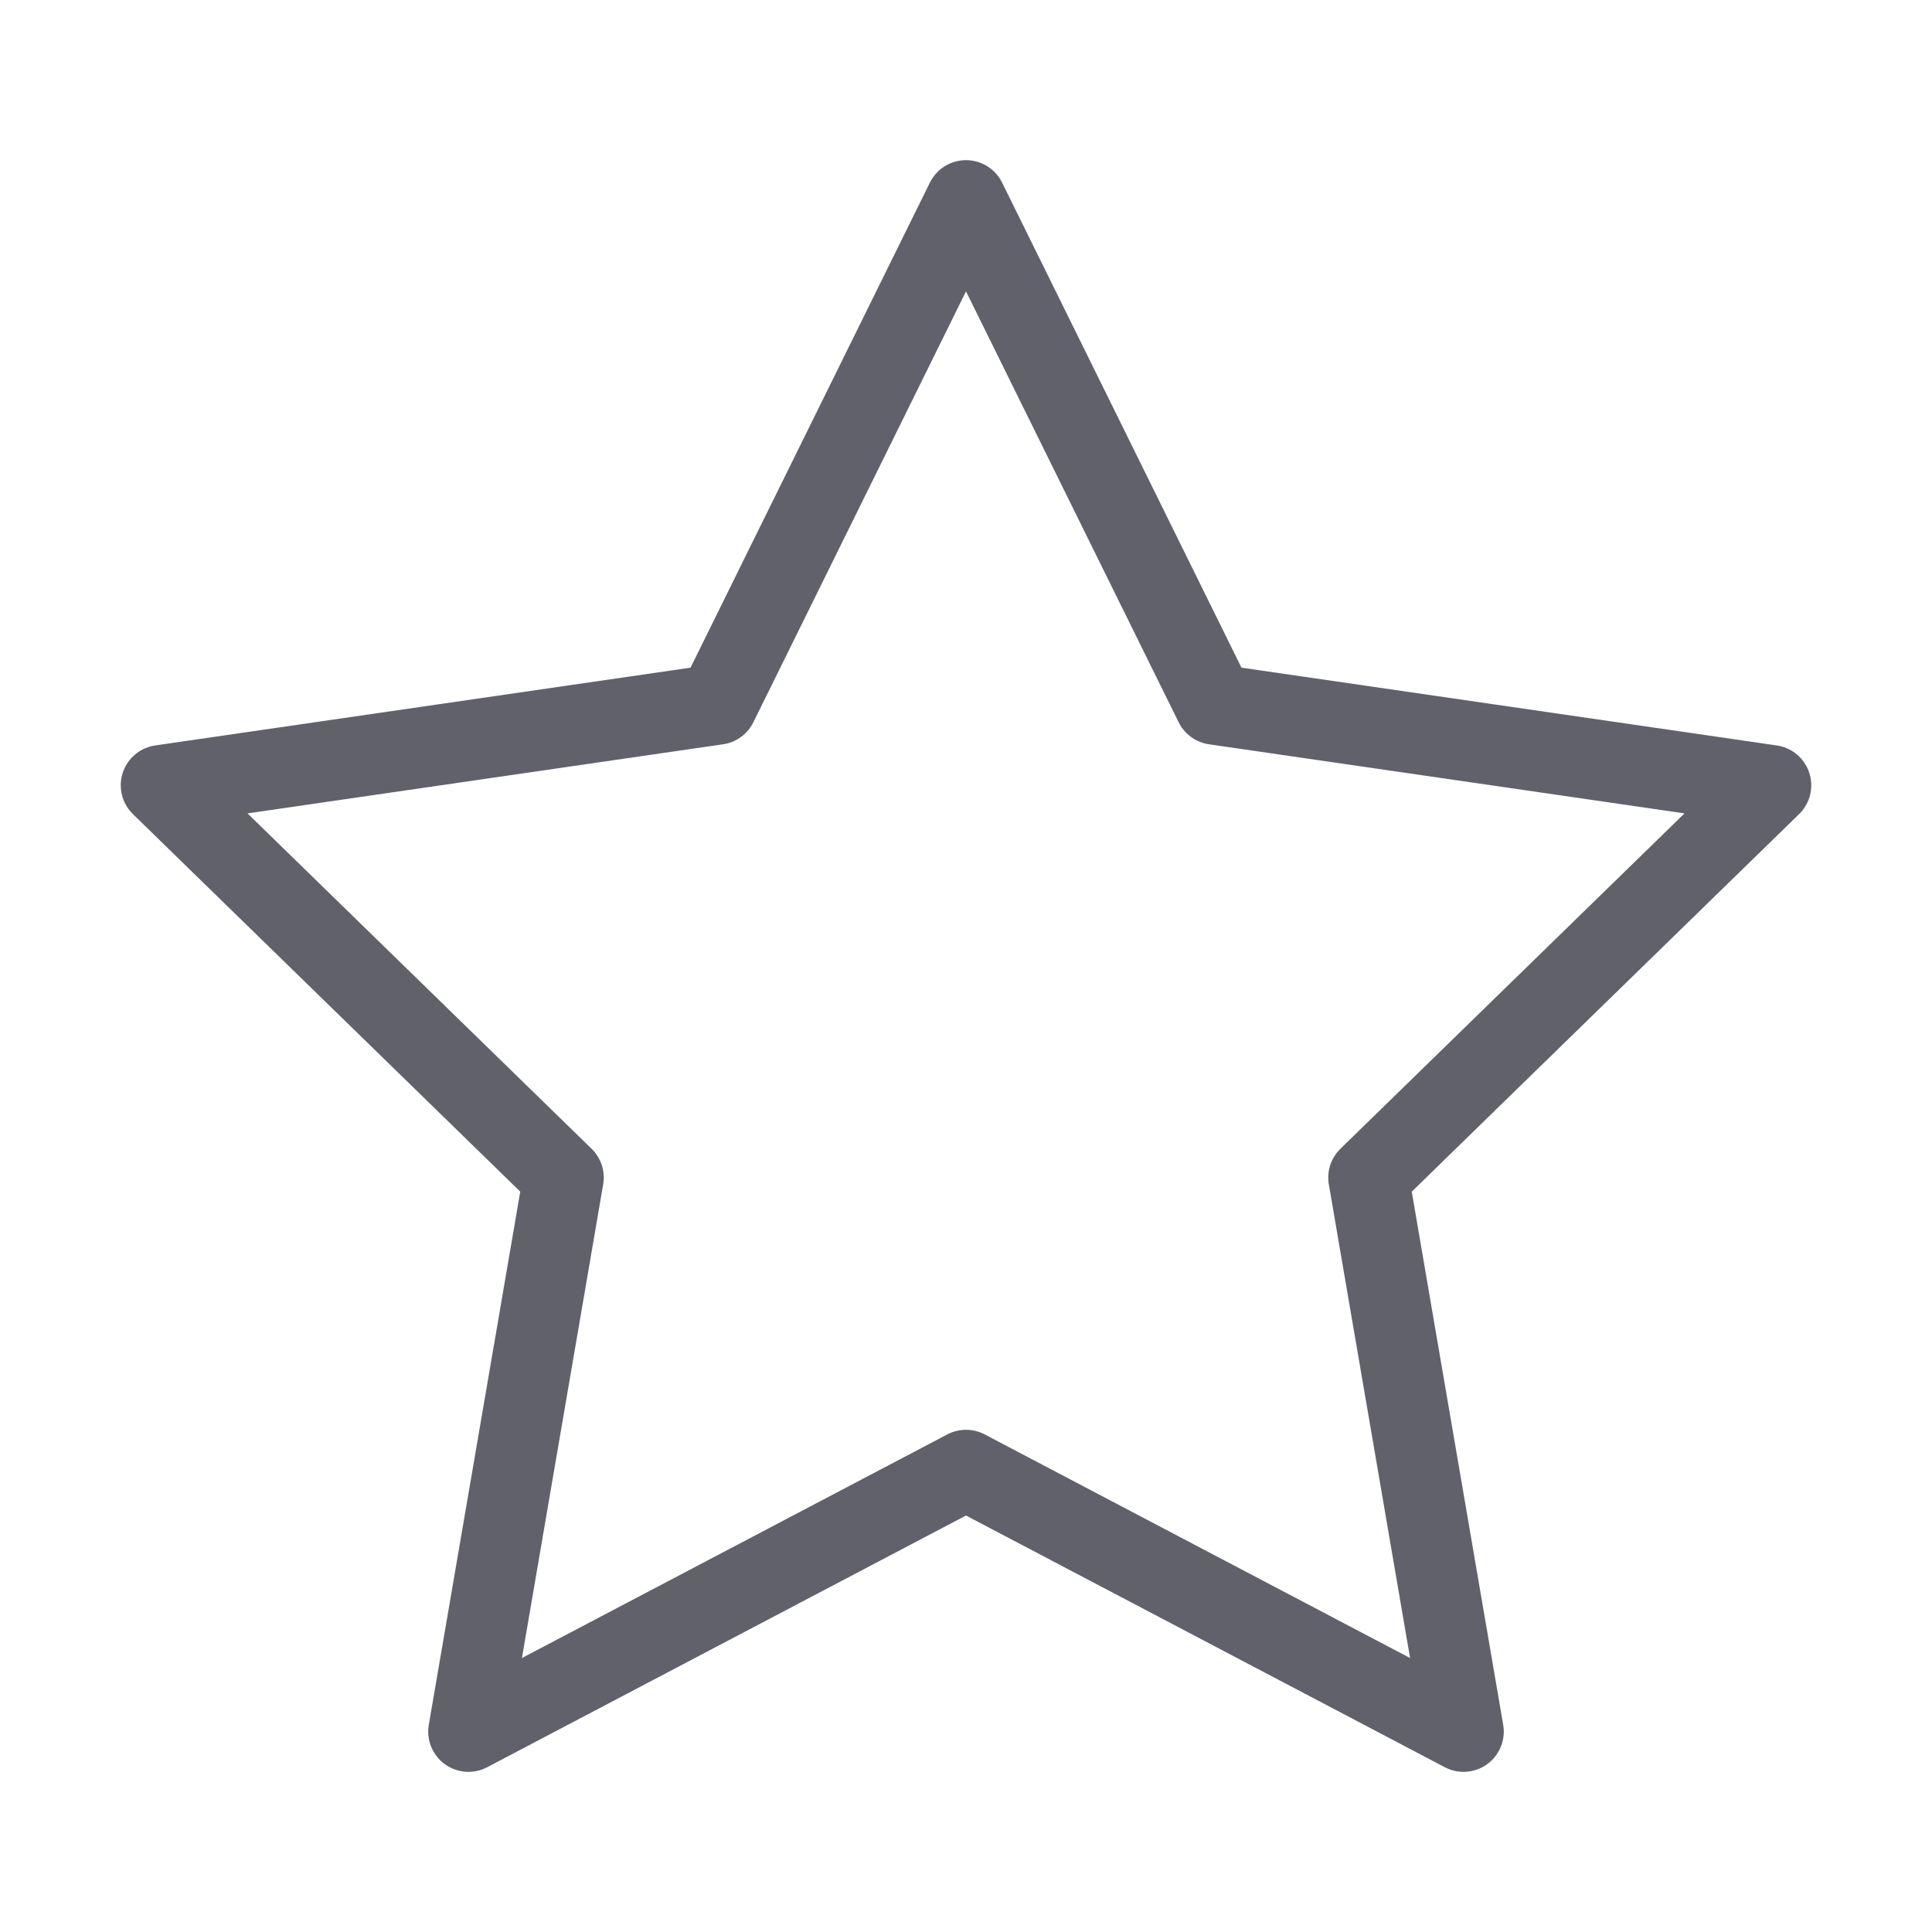 <svg xmlns="http://www.w3.org/2000/svg" height="48" width="48" viewBox="0 0 48 48"><title>shape star 3</title><g stroke-linecap="round" fill="#61616b" stroke-linejoin="round" class="nc-icon-wrapper"><polygon points="24 4.979 30.18 17.502 44 19.51 34 29.257 36.361 43.021 24 36.523 11.639 43.021 14 29.257 4 19.51 17.82 17.502 24 4.979" fill="none" stroke="#61616b" stroke-width="2"></polygon></g></svg>